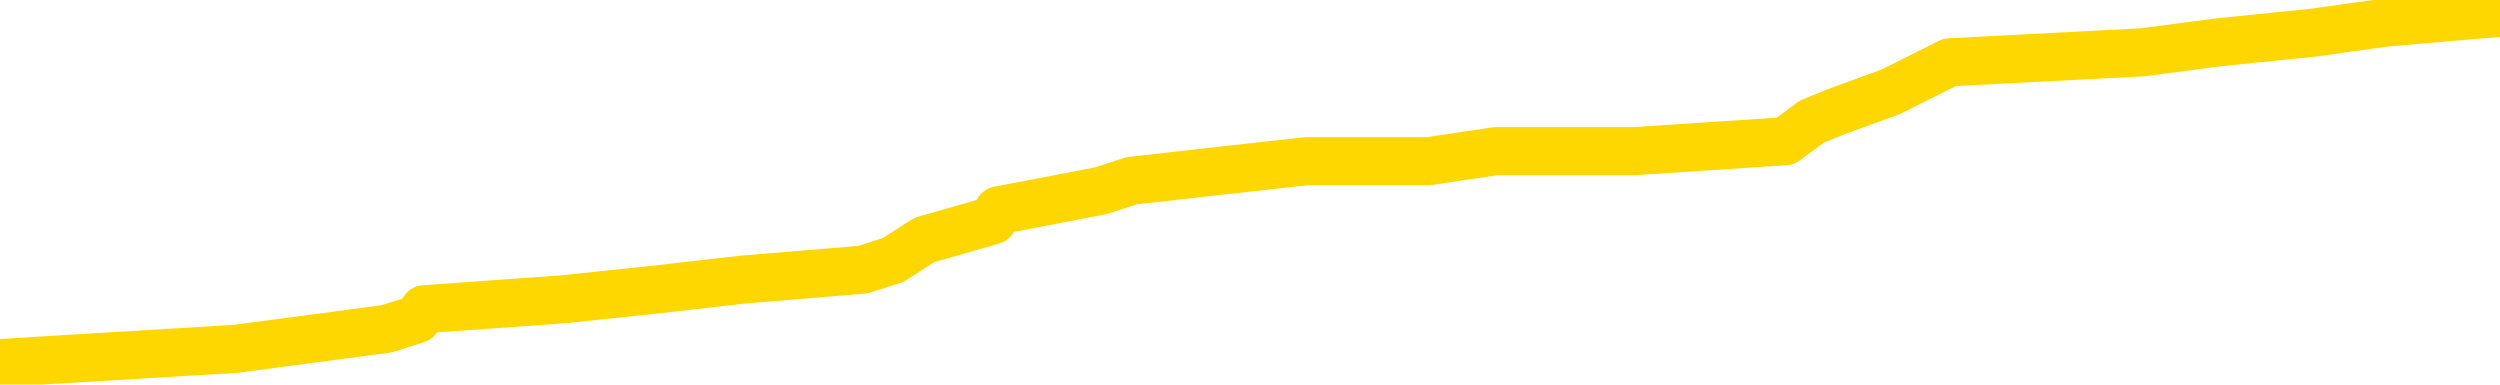 <svg xmlns="http://www.w3.org/2000/svg" version="1.1" viewBox="0 0 6500 1000">
	<path fill="none" stroke="gold" stroke-width="125" stroke-linecap="round" stroke-linejoin="round" d="M0 17758  L-150971 17758 L-150787 17732 L-150297 17680 L-150003 17655 L-149692 17603 L-149457 17578 L-149404 17526 L-149345 17475 L-149191 17449 L-149151 17398 L-149018 17372 L-148726 17347 L-148185 17347 L-147575 17321 L-147527 17321 L-146887 17295 L-146853 17295 L-146328 17295 L-146195 17269 L-145805 17218 L-145477 17167 L-145360 17115 L-145149 17064 L-144432 17064 L-143862 17038 L-143754 17038 L-143580 17013 L-143359 16961 L-142957 16936 L-142931 16884 L-142003 16833 L-141916 16781 L-141834 16730 L-141764 16679 L-141466 16653 L-141314 16602 L-139424 16627 L-139323 16627 L-139061 16627 L-138767 16653 L-138626 16602 L-138377 16602 L-138342 16576 L-138183 16550 L-137720 16499 L-137467 16473 L-137254 16422 L-137003 16396 L-136654 16370 L-135727 16319 L-135633 16268 L-135222 16242 L-134052 16191 L-132862 16165 L-132770 16114 L-132743 16062 L-132477 16011 L-132178 15959 L-132049 15908 L-132012 15857 L-131197 15857 L-130813 15882 L-129753 15908 L-129691 15908 L-129426 16422 L-128955 16910 L-128762 17398 L-128499 17886 L-128162 17860 L-128026 17835 L-127571 17809 L-126828 17783 L-126810 17758 L-126645 17706 L-126577 17706 L-126061 17680 L-125032 17680 L-124836 17655 L-124347 17629 L-123985 17603 L-123576 17603 L-123191 17629 L-121487 17629 L-121389 17629 L-121318 17629 L-121256 17629 L-121072 17603 L-120735 17603 L-120095 17578 L-120018 17552 L-119957 17552 L-119770 17526 L-119690 17526 L-119513 17501 L-119494 17475 L-119264 17475 L-118876 17449 L-117988 17449 L-117948 17424 L-117860 17398 L-117833 17347 L-116825 17321 L-116675 17269 L-116651 17244 L-116518 17218 L-116478 17192 L-115220 17167 L-115162 17167 L-114622 17141 L-114570 17141 L-114523 17141 L-114128 17115 L-113988 17090 L-113788 17064 L-113642 17064 L-113477 17064 L-113200 17090 L-112842 17090 L-112289 17064 L-111644 17038 L-111386 16987 L-111232 16961 L-110831 16936 L-110791 16910 L-110670 16884 L-110608 16910 L-110594 16910 L-110500 16910 L-110207 16884 L-110056 16781 L-109726 16730 L-109648 16679 L-109572 16653 L-109345 16576 L-109279 16525 L-109051 16473 L-108999 16422 L-108834 16396 L-107828 16370 L-107645 16345 L-107094 16319 L-106701 16268 L-106303 16242 L-105453 16191 L-105375 16165 L-104796 16139 L-104355 16139 L-104114 16114 L-103956 16114 L-103556 16062 L-103535 16062 L-103090 16036 L-102685 16011 L-102549 15959 L-102374 15908 L-102237 15857 L-101987 15805 L-100987 15780 L-100905 15754 L-100770 15728 L-100731 15703 L-99841 15677 L-99625 15651 L-99182 15625 L-99065 15600 L-99008 15574 L-98332 15574 L-98231 15548 L-98203 15548 L-96861 15523 L-96455 15497 L-96416 15471 L-95487 15446 L-95389 15420 L-95256 15394 L-94852 15369 L-94826 15343 L-94733 15317 L-94516 15292 L-94105 15240 L-92952 15189 L-92660 15137 L-92631 15086 L-92023 15060 L-91773 15009 L-91754 14983 L-90824 14958 L-90773 14906 L-90650 14881 L-90633 14829 L-90477 14804 L-90302 14752 L-90165 14726 L-90109 14701 L-90001 14675 L-89916 14649 L-89682 14624 L-89607 14598 L-89299 14572 L-89181 14547 L-89011 14521 L-88920 14495 L-88817 14495 L-88794 14470 L-88717 14470 L-88619 14418 L-88252 14393 L-88148 14367 L-87644 14341 L-87192 14315 L-87154 14290 L-87130 14264 L-87089 14238 L-86961 14213 L-86860 14187 L-86418 14161 L-86136 14136 L-85544 14110 L-85413 14084 L-85139 14033 L-84986 14007 L-84833 13982 L-84748 13930 L-84670 13904 L-84484 13879 L-84434 13879 L-84406 13853 L-84327 13827 L-84303 13802 L-84020 13750 L-83416 13699 L-82421 13673 L-82123 13648 L-81389 13622 L-81144 13596 L-81055 13571 L-80477 13545 L-79779 13519 L-79027 13493 L-78708 13468 L-78325 13416 L-78248 13391 L-77614 13365 L-77428 13339 L-77340 13339 L-77211 13339 L-76898 13314 L-76849 13288 L-76707 13262 L-76685 13237 L-75717 13211 L-75172 13185 L-74694 13185 L-74633 13185 L-74309 13185 L-74288 13160 L-74225 13160 L-74015 13134 L-73938 13108 L-73883 13082 L-73861 13057 L-73822 13031 L-73806 13005 L-73049 12980 L-73032 12954 L-72233 12928 L-72080 12903 L-71175 12877 L-70669 12851 L-70440 12800 L-70398 12800 L-70283 12774 L-70107 12749 L-69352 12774 L-69217 12749 L-69053 12723 L-68735 12697 L-68559 12646 L-67537 12594 L-67514 12543 L-67263 12517 L-67050 12466 L-66416 12440 L-66178 12389 L-66145 12338 L-65967 12286 L-65887 12235 L-65797 12209 L-65733 12158 L-65292 12106 L-65269 12081 L-64728 12055 L-64472 12029 L-63977 12004 L-63100 11978 L-63063 11952 L-63011 11927 L-62970 11901 L-62852 11875 L-62576 11849 L-62369 11798 L-62172 11747 L-62148 11695 L-62098 11644 L-62059 11618 L-61981 11593 L-61383 11541 L-61323 11516 L-61220 11490 L-61066 11464 L-60434 11438 L-59753 11413 L-59450 11361 L-59103 11336 L-58906 11310 L-58858 11259 L-58537 11233 L-57910 11207 L-57763 11182 L-57727 11156 L-57669 11130 L-57592 11079 L-57351 11079 L-57263 11053 L-57169 11027 L-56875 11002 L-56740 10976 L-56680 10950 L-56643 10899 L-56371 10899 L-55365 10873 L-55190 10848 L-55139 10848 L-54846 10822 L-54654 10771 L-54321 10745 L-53814 10719 L-53252 10668 L-53237 10617 L-53221 10591 L-53120 10539 L-53006 10488 L-52966 10437 L-52929 10411 L-52863 10411 L-52835 10385 L-52696 10411 L-52403 10411 L-52353 10411 L-52248 10411 L-51983 10385 L-51519 10360 L-51374 10360 L-51319 10308 L-51262 10283 L-51071 10257 L-50706 10231 L-50492 10231 L-50297 10231 L-50239 10231 L-50180 10180 L-50026 10154 L-49757 10128 L-49327 10257 L-49311 10257 L-49234 10231 L-49170 10206 L-49041 10026 L-49017 10000 L-48733 9974 L-48685 9949 L-48631 9923 L-48168 9897 L-48130 9897 L-48089 9872 L-47899 9846 L-47418 9820 L-46931 9795 L-46915 9769 L-46877 9743 L-46620 9717 L-46543 9666 L-46313 9640 L-46297 9589 L-46002 9538 L-45560 9512 L-45113 9486 L-44609 9461 L-44455 9435 L-44168 9409 L-44128 9358 L-43797 9332 L-43575 9306 L-43058 9255 L-42982 9229 L-42735 9178 L-42540 9127 L-42480 9101 L-41704 9075 L-41630 9075 L-41399 9050 L-41383 9050 L-41321 9024 L-41125 8998 L-40661 8998 L-40638 8973 L-40508 8973 L-39207 8973 L-39191 8973 L-39113 8947 L-39020 8947 L-38803 8947 L-38650 8921 L-38472 8947 L-38418 8973 L-38131 8998 L-38091 8998 L-37722 8998 L-37281 8998 L-37098 8998 L-36777 8973 L-36482 8973 L-36036 8921 L-35964 8895 L-35502 8844 L-35064 8818 L-34882 8793 L-33428 8741 L-33296 8716 L-32839 8664 L-32613 8639 L-32227 8587 L-31710 8536 L-30756 8484 L-29962 8433 L-29287 8407 L-28862 8356 L-28551 8330 L-28321 8253 L-27637 8176 L-27624 8099 L-27414 7996 L-27392 7971 L-27218 7919 L-26268 7894 L-26000 7842 L-25185 7817 L-24874 7765 L-24837 7740 L-24779 7688 L-24162 7662 L-23525 7611 L-21899 7585 L-21225 7560 L-20583 7560 L-20505 7560 L-20449 7560 L-20413 7560 L-20385 7534 L-20273 7483 L-20255 7457 L-20232 7431 L-20079 7406 L-20025 7354 L-19947 7329 L-19828 7303 L-19730 7277 L-19613 7251 L-19343 7200 L-19074 7174 L-19056 7123 L-18856 7097 L-18710 7046 L-18483 7020 L-18349 6995 L-18040 6969 L-17980 6943 L-17627 6892 L-17278 6866 L-17177 6840 L-17113 6789 L-17053 6763 L-16669 6712 L-16288 6686 L-16184 6661 L-15923 6635 L-15652 6584 L-15493 6558 L-15460 6532 L-15399 6507 L-15257 6481 L-15073 6455 L-15029 6430 L-14741 6430 L-14725 6404 L-14491 6404 L-14430 6378 L-14392 6378 L-13812 6352 L-13679 6327 L-13655 6224 L-13637 6044 L-13620 5839 L-13603 5633 L-13579 5428 L-13563 5274 L-13542 5094 L-13525 4914 L-13502 4811 L-13485 4708 L-13463 4631 L-13447 4580 L-13398 4503 L-13325 4426 L-13291 4297 L-13267 4195 L-13231 4092 L-13190 3989 L-13153 3938 L-13137 3835 L-13113 3758 L-13076 3707 L-13059 3630 L-13036 3578 L-13018 3527 L-13000 3475 L-12984 3424 L-12955 3347 L-12929 3270 L-12883 3244 L-12867 3193 L-12825 3167 L-12777 3116 L-12706 3064 L-12691 3013 L-12675 2962 L-12612 2936 L-12573 2910 L-12534 2885 L-12368 2859 L-12303 2833 L-12287 2808 L-12243 2756 L-12184 2731 L-11972 2705 L-11938 2679 L-11896 2653 L-11818 2628 L-11281 2602 L-11202 2576 L-11098 2525 L-11009 2499 L-10833 2474 L-10483 2448 L-10327 2422 L-9889 2397 L-9732 2371 L-9602 2345 L-8899 2294 L-8697 2268 L-7737 2217 L-7254 2191 L-7155 2191 L-7063 2165 L-6818 2140 L-6745 2114 L-6302 2063 L-6206 2037 L-6191 2011 L-6175 1986 L-6150 1960 L-5684 1934 L-5467 1909 L-5328 1883 L-5034 1857 L-4945 1832 L-4904 1806 L-4874 1780 L-4702 1754 L-4643 1729 L-4566 1703 L-4486 1677 L-4416 1677 L-4107 1652 L-4022 1626 L-3808 1600 L-3773 1575 L-3089 1549 L-2990 1523 L-2785 1498 L-2739 1472 L-2460 1446 L-2398 1421 L-2381 1369 L-2303 1343 L-1995 1292 L-1971 1266 L-1917 1215 L-1894 1189 L-1772 1164 L-1636 1112 L-1392 1087 L-1266 1087 L-619 1061 L-603 1061 L-579 1061 L-398 1010 L-322 984 L-230 958 L196 932 L612 907 L1005 855 L1084 830 L1103 804 L1466 778 L1703 753 L1931 727 L2244 701 L2322 676 L2403 624 L2581 573 L2596 547 L2862 496 L2942 470 L3172 444 L3398 419 L3714 419 L3889 393 L4250 393 L4642 367 L4711 316 L4775 290 L4915 239 L4967 213 L5069 162 L5570 136 L5768 110 L6014 85 L6200 59 L6500 33" />
</svg>
